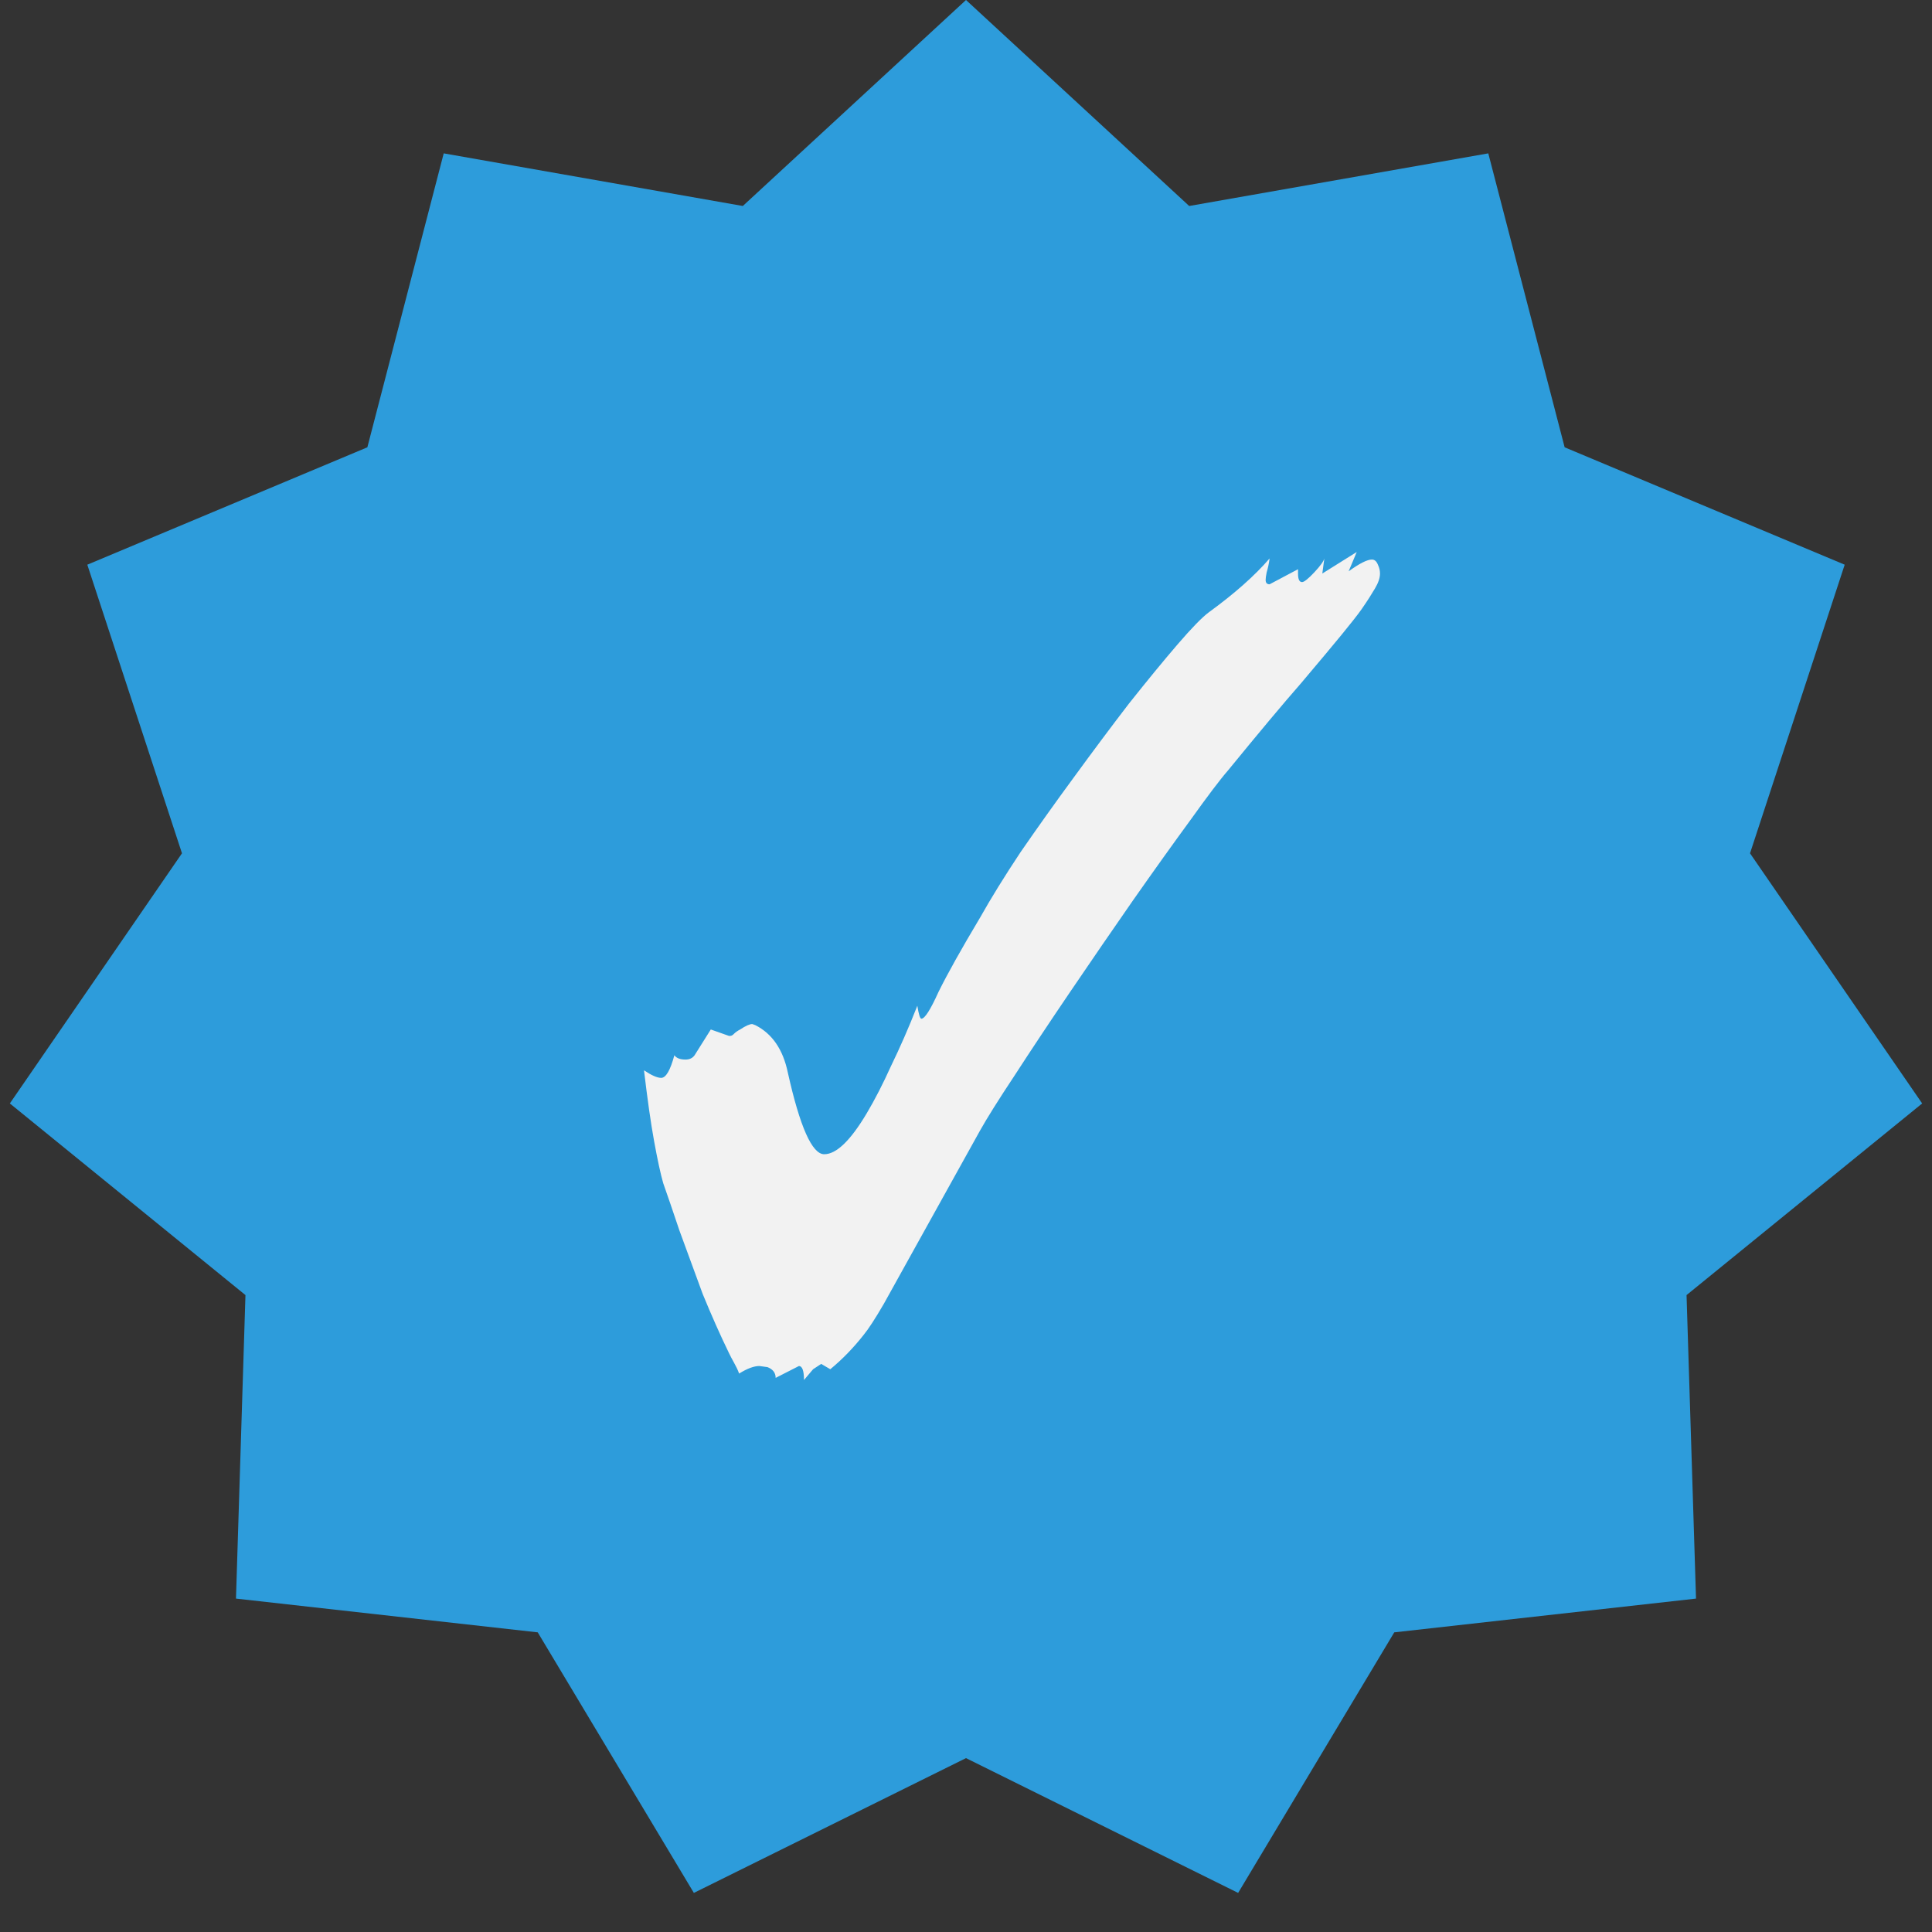 <svg width="21" height="21" viewBox="0 0 21 21" fill="none" xmlns="http://www.w3.org/2000/svg">
  <rect x="0" y="0" width="21" height="21" fill="#333333" stroke="none"/>
  <path
    d="M10.5 0L12.926 2.239L16.177 1.667L17.007 4.862L20.051 6.138L19.022 9.275L20.893 11.994L18.332 14.077L18.435 17.376L15.155 17.743L13.458 20.575L10.5 19.11L7.542 20.575L5.845 17.743L2.565 17.376L2.668 14.077L0.107 11.994L1.978 9.275L0.949 6.138L3.993 4.862L4.823 1.667L8.074 2.239L10.5 0Z"
    fill="#2D9CDB" />
  <path
    d="M8.739 15C8.739 14.899 8.72 14.848 8.684 14.848L8.431 14.977C8.431 14.922 8.401 14.883 8.342 14.86L8.254 14.848C8.196 14.848 8.122 14.875 8.034 14.93C8.02 14.891 8.001 14.852 7.979 14.813C7.957 14.774 7.939 14.739 7.924 14.708C7.829 14.513 7.734 14.299 7.638 14.065C7.55 13.823 7.466 13.594 7.385 13.375C7.312 13.157 7.253 12.986 7.209 12.861C7.18 12.76 7.147 12.608 7.11 12.405C7.073 12.203 7.037 11.945 7 11.634C7.081 11.688 7.143 11.716 7.187 11.716C7.238 11.716 7.286 11.634 7.33 11.47C7.352 11.501 7.392 11.517 7.451 11.517C7.495 11.517 7.528 11.501 7.55 11.47L7.726 11.19L7.924 11.26H7.935C7.95 11.26 7.965 11.252 7.979 11.236C7.994 11.221 8.016 11.205 8.045 11.19C8.104 11.151 8.148 11.131 8.177 11.131L8.21 11.143C8.394 11.236 8.511 11.408 8.563 11.657C8.695 12.249 8.827 12.546 8.959 12.546C9.091 12.546 9.245 12.397 9.421 12.101C9.509 11.953 9.597 11.782 9.685 11.587C9.78 11.392 9.876 11.174 9.971 10.932C9.986 11.026 10.001 11.073 10.015 11.073C10.052 11.073 10.114 10.975 10.202 10.78C10.298 10.586 10.448 10.317 10.653 9.974C10.771 9.764 10.918 9.526 11.094 9.261C11.277 8.996 11.471 8.723 11.677 8.443C11.882 8.162 12.08 7.897 12.271 7.648C12.469 7.399 12.645 7.184 12.799 7.005C12.953 6.826 13.067 6.709 13.14 6.655C13.419 6.452 13.639 6.257 13.8 6.07C13.793 6.125 13.782 6.175 13.768 6.222C13.76 6.261 13.757 6.288 13.757 6.304C13.757 6.335 13.771 6.351 13.8 6.351L14.109 6.187V6.234C14.109 6.296 14.123 6.327 14.153 6.327C14.175 6.327 14.219 6.292 14.285 6.222C14.351 6.152 14.387 6.101 14.395 6.07L14.373 6.234L14.747 6L14.659 6.21C14.776 6.125 14.861 6.082 14.912 6.082C14.941 6.082 14.963 6.101 14.978 6.14C14.993 6.171 15 6.203 15 6.234C15 6.281 14.982 6.335 14.945 6.397C14.908 6.46 14.861 6.534 14.802 6.619C14.758 6.682 14.684 6.775 14.582 6.9C14.486 7.017 14.34 7.192 14.142 7.426C13.944 7.652 13.68 7.968 13.349 8.373C13.261 8.474 13.126 8.653 12.942 8.91C12.759 9.16 12.55 9.452 12.315 9.787C12.088 10.114 11.86 10.445 11.633 10.78C11.405 11.116 11.204 11.419 11.027 11.692C10.851 11.957 10.727 12.156 10.653 12.288L9.971 13.516C9.824 13.78 9.703 13.999 9.608 14.17C9.513 14.334 9.439 14.447 9.388 14.509C9.278 14.649 9.157 14.774 9.025 14.883L8.926 14.825L8.838 14.883L8.739 15Z"
    fill="#F2F2F2" />
</svg>